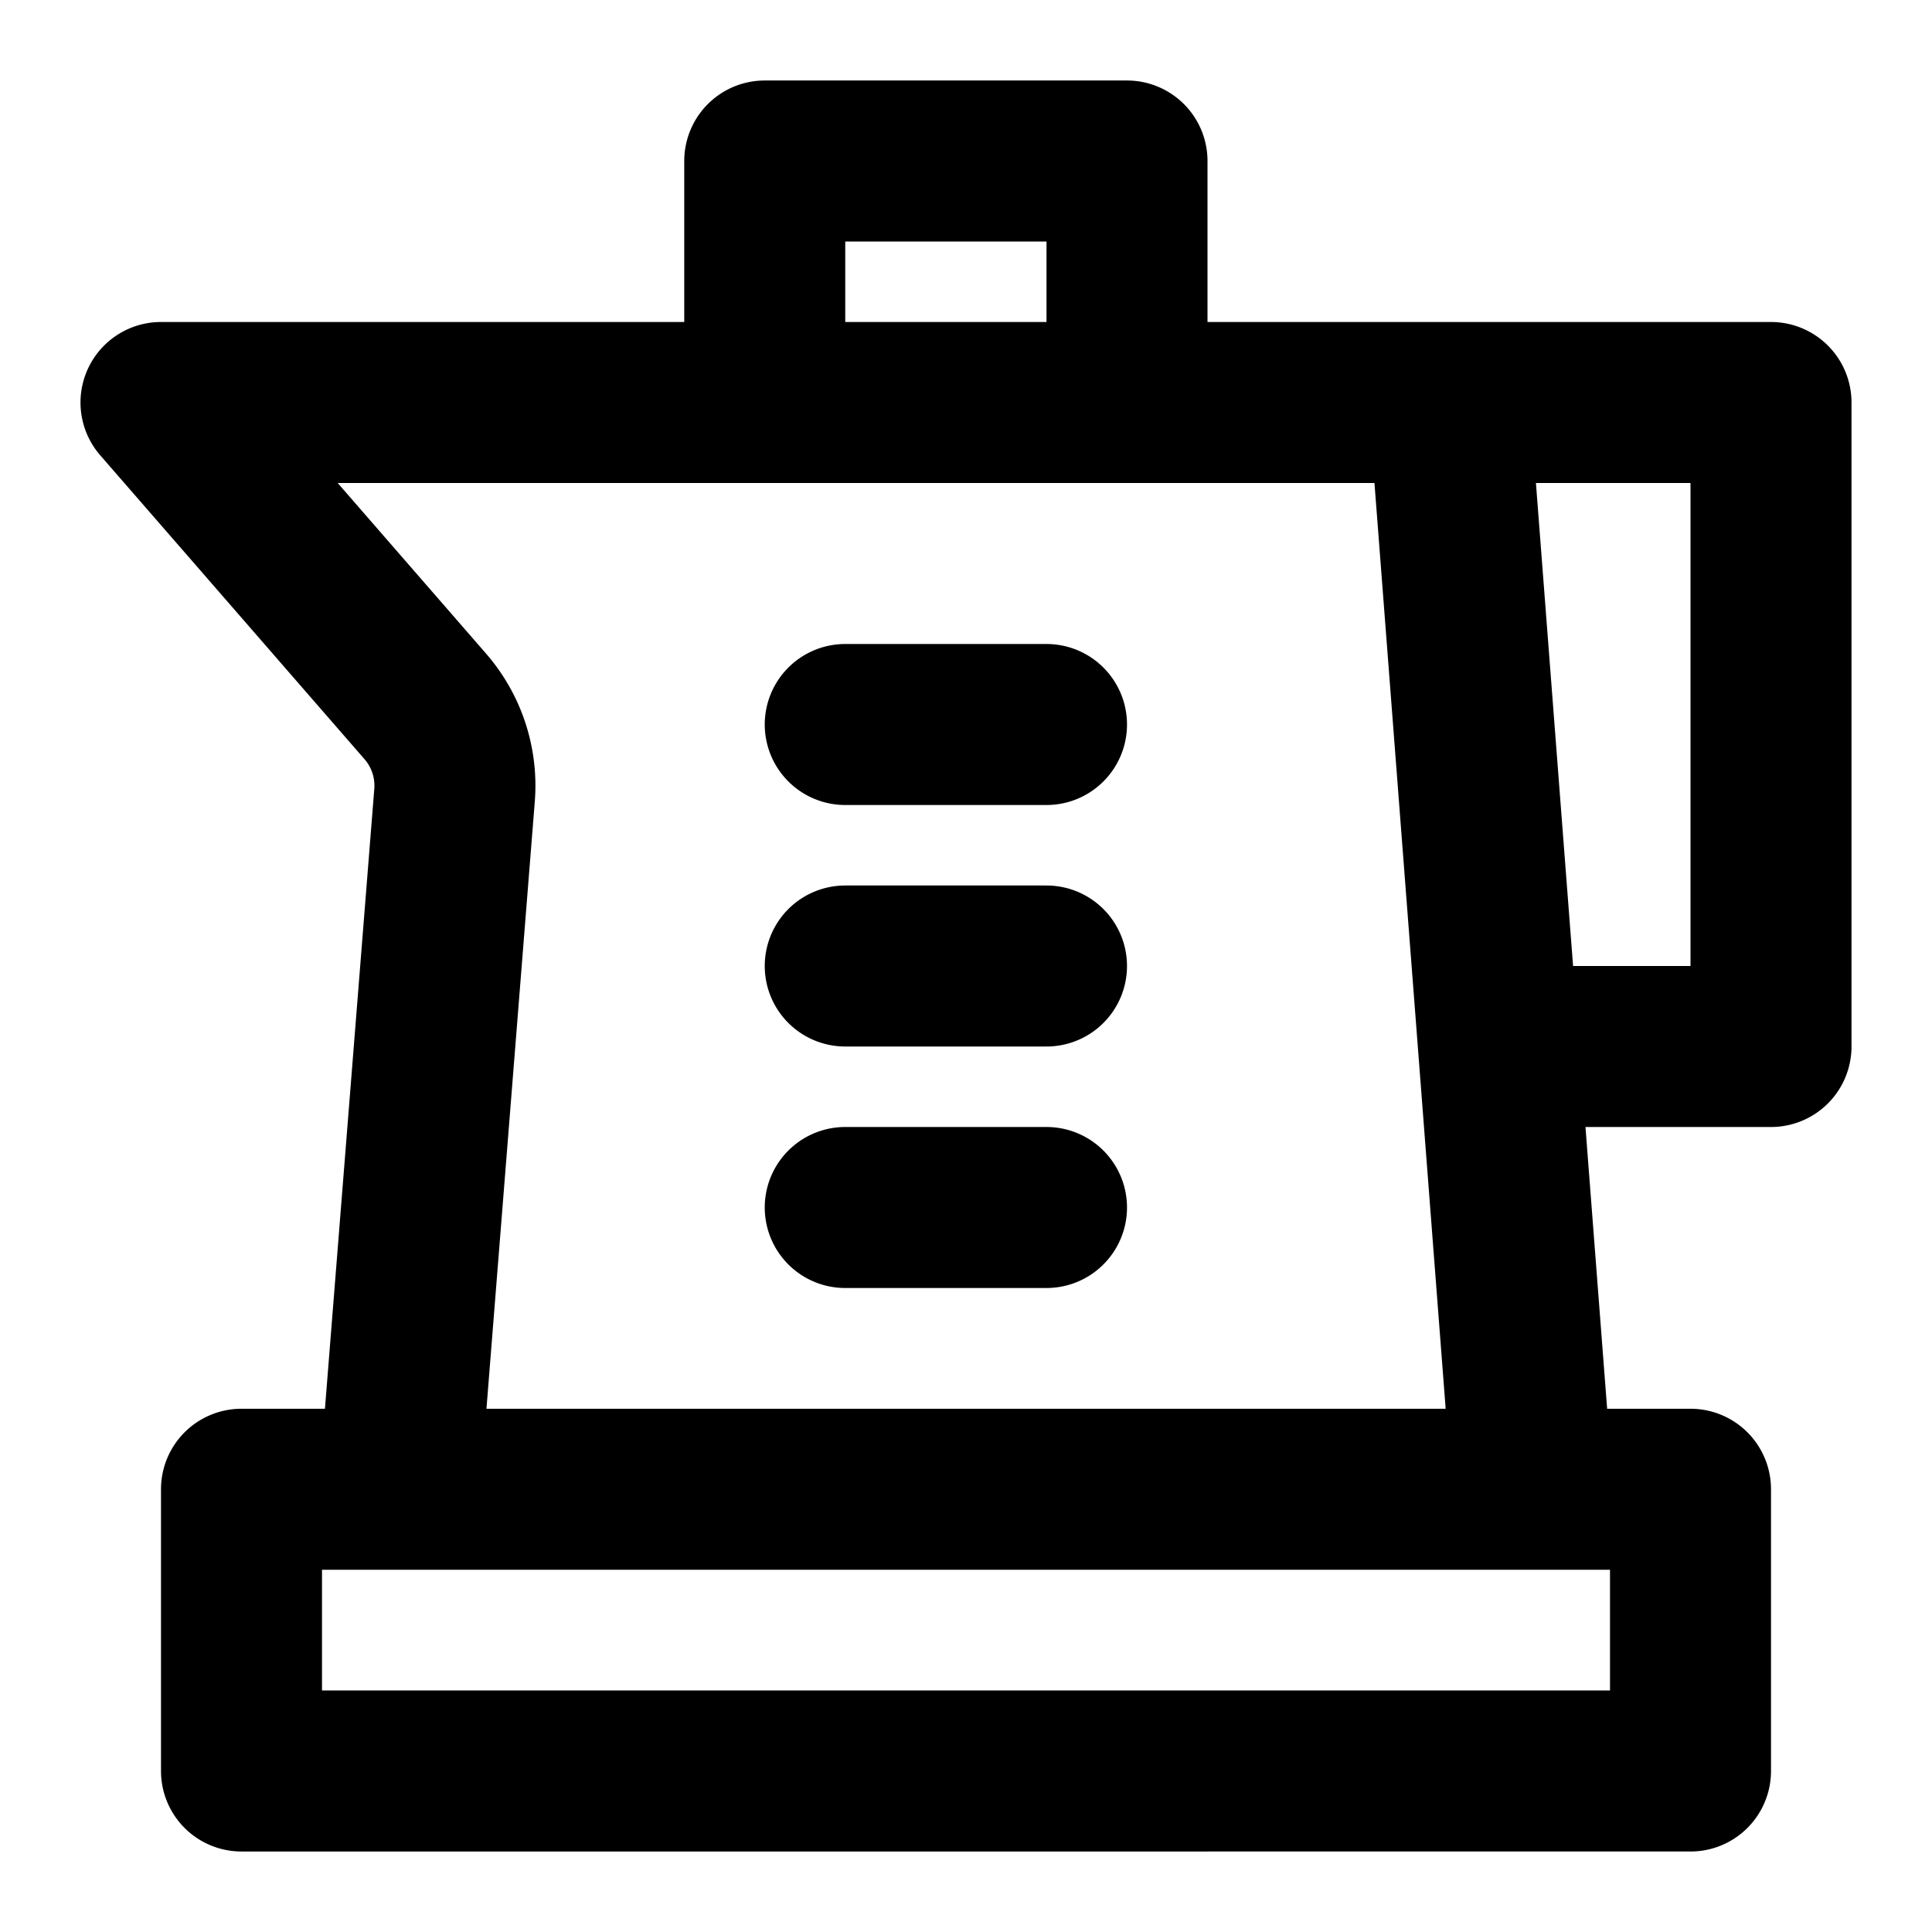 <svg xmlns="http://www.w3.org/2000/svg" xmlns:xlink="http://www.w3.org/1999/xlink" aria-hidden="true" role="img" class="iconify iconify--icon-park-outline" width="1em" height="1em" preserveAspectRatio="xMidYMid meet" viewBox="0 0 48 48"><path fill="none" stroke="currentColor" stroke-linecap="round" stroke-linejoin="round" stroke-width="4" d="M6 37h36v7H6zm32-1l-2-26H4l6.566 7.55a3 3 0 0 1 .727 2.206L10 36m16-18h-5m5 6h-5m5 6h-5m15-20h8v16h-6M19 9V4h9v5"></path></svg>
